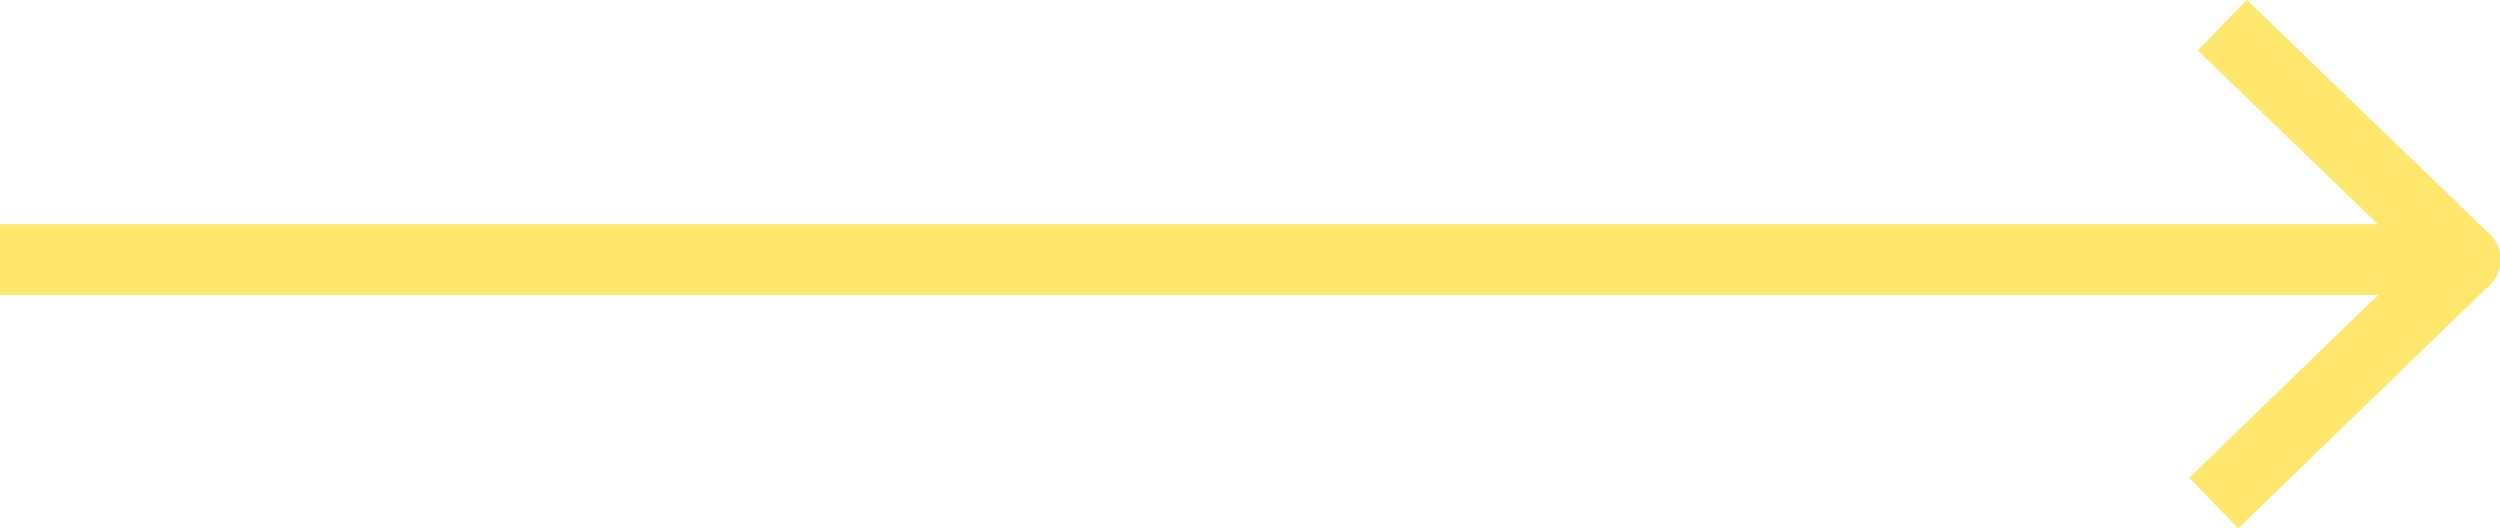 <svg xmlns="http://www.w3.org/2000/svg" viewBox="0 0 49.69 10.49"><defs><style>.cls-1{fill:none;stroke:#ffe66d;stroke-linejoin:round;stroke-width:1.4px;}</style></defs><g id="Layer_2" data-name="Layer 2"><g id="Layer_1-2" data-name="Layer 1"><path class="cls-1" d="M0,5.16H49L44.17.5"/><path class="cls-1" d="M0,5.16H49L44,10"/></g></g></svg>